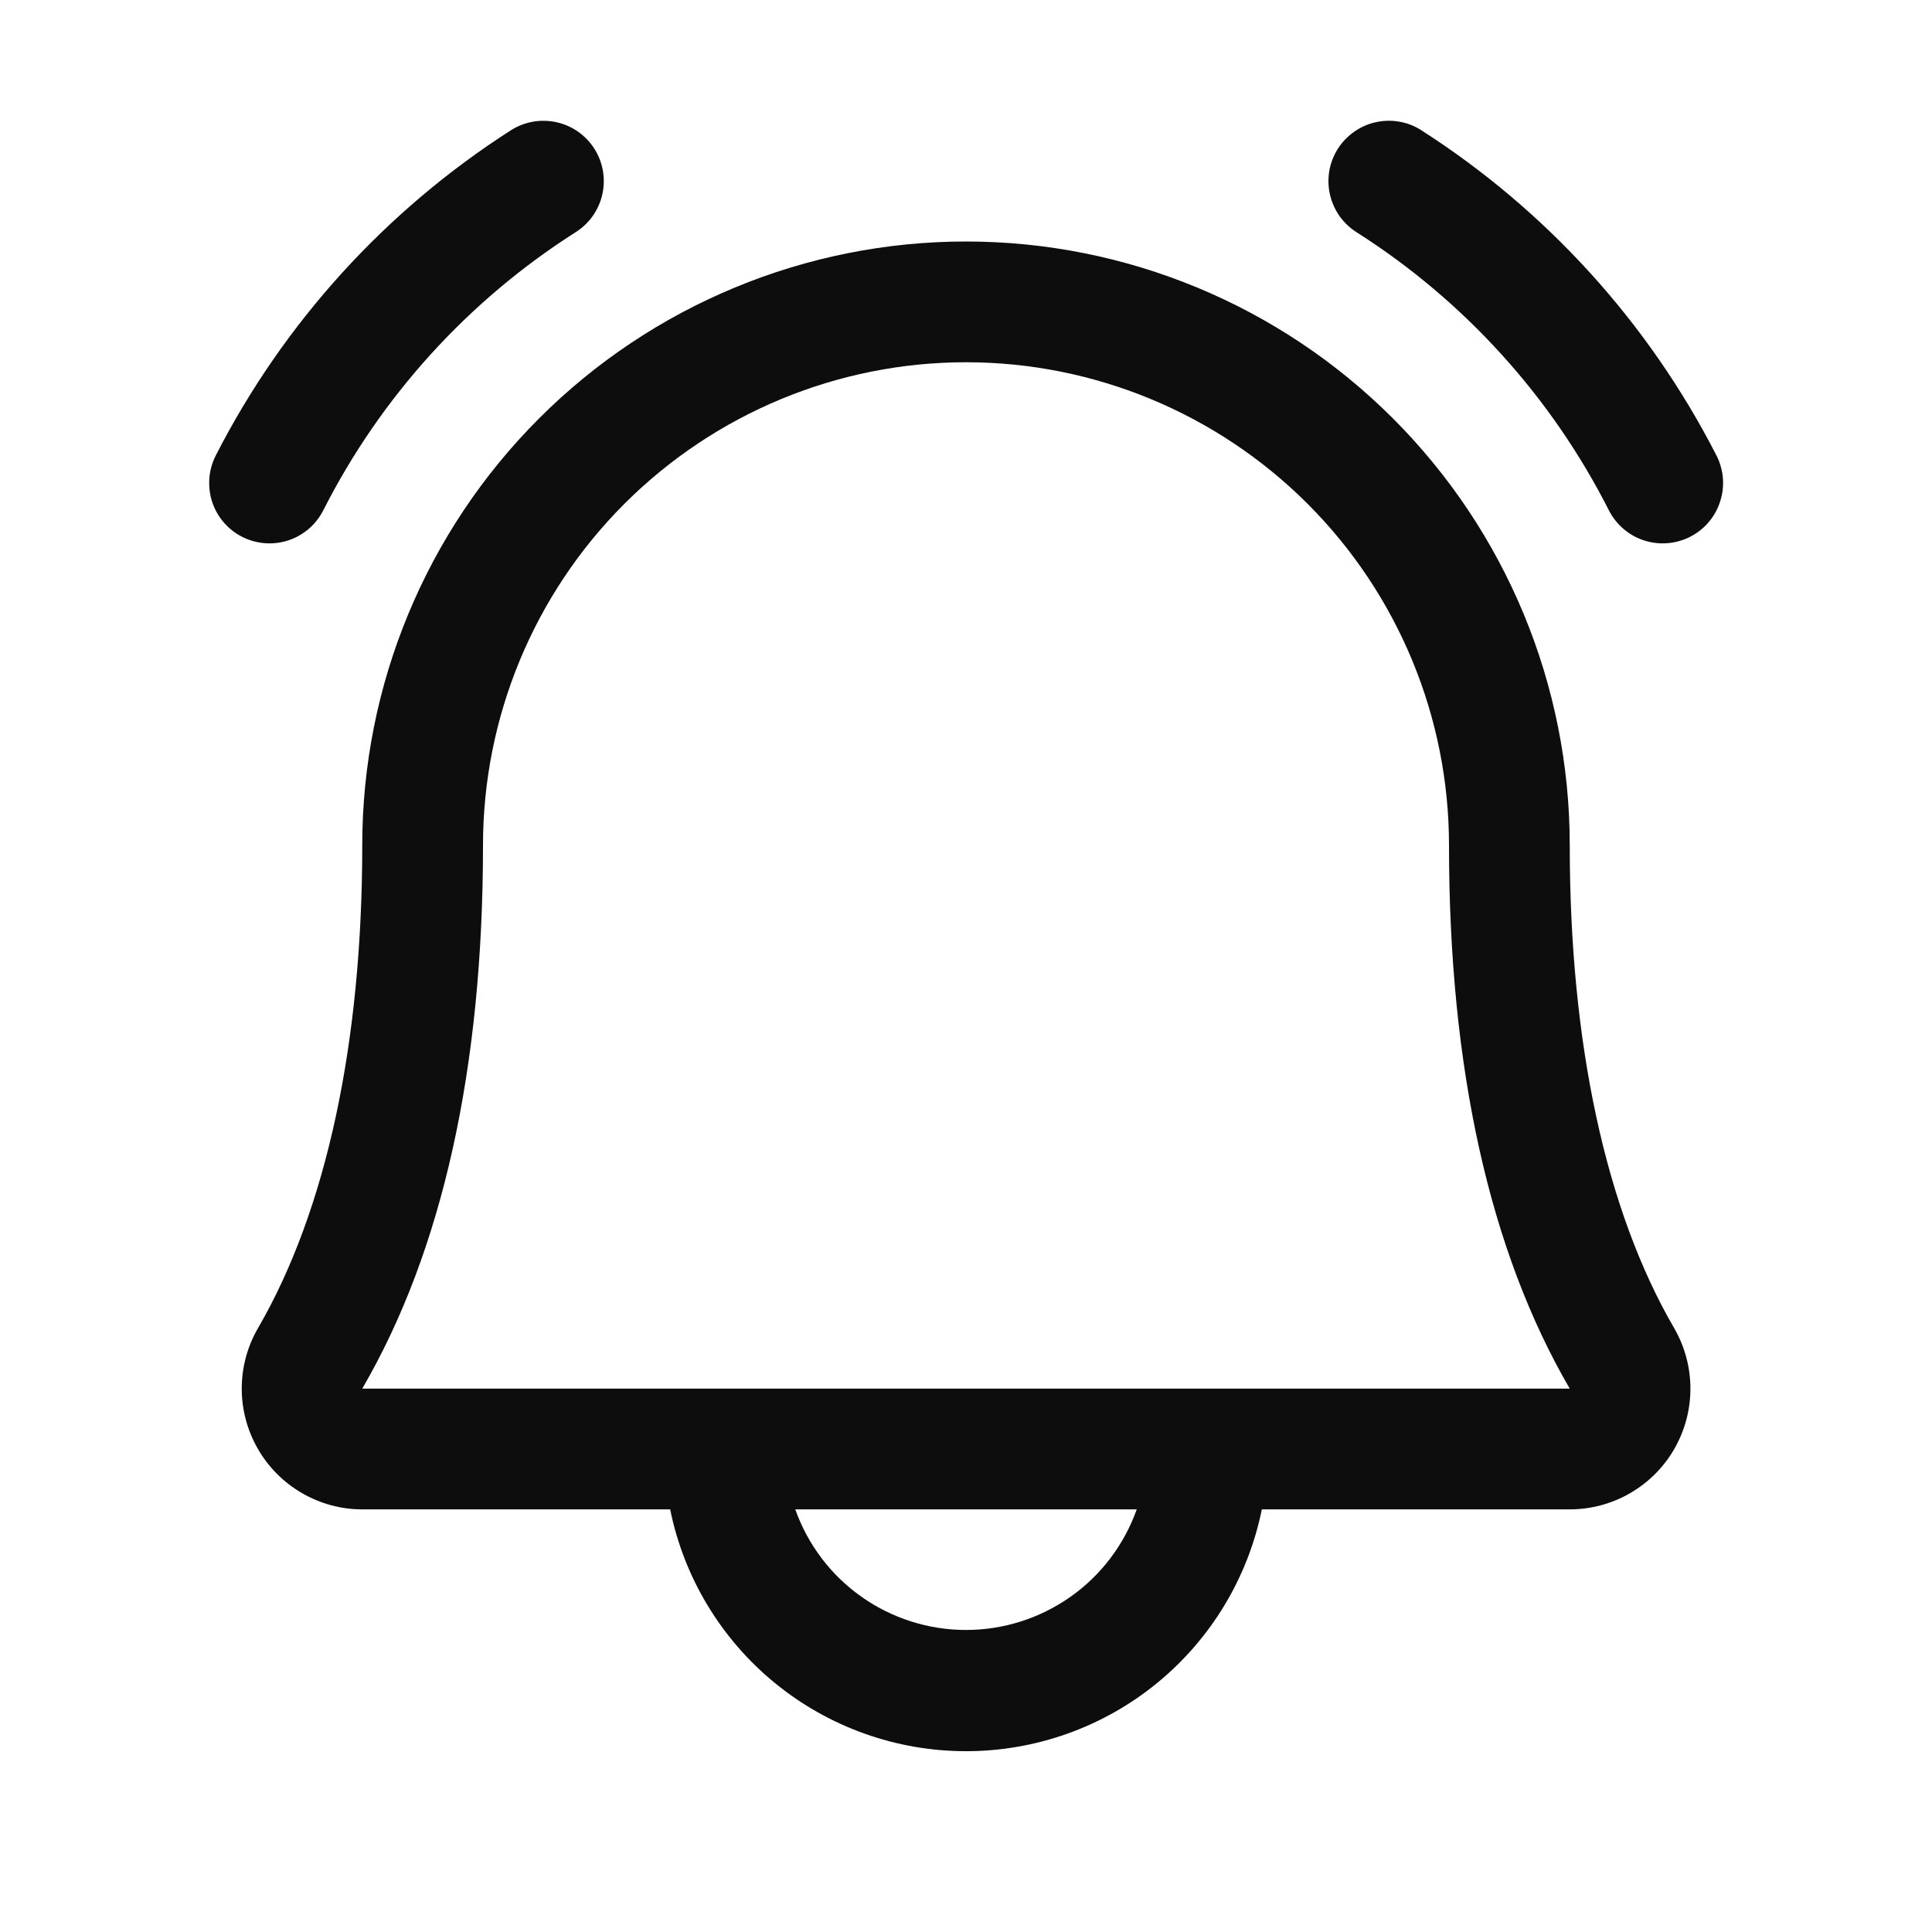 <svg width="24" height="24" viewBox="0 0 24 24" fill="none" xmlns="http://www.w3.org/2000/svg">
<path d="M21 6.666C20.823 6.757 20.618 6.775 20.428 6.715C20.239 6.655 20.081 6.522 19.989 6.345C19.273 4.931 18.19 3.736 16.852 2.885C16.769 2.833 16.697 2.764 16.64 2.684C16.583 2.603 16.543 2.512 16.521 2.416C16.499 2.32 16.497 2.221 16.513 2.123C16.53 2.026 16.566 1.933 16.618 1.85C16.671 1.767 16.739 1.695 16.82 1.638C16.9 1.581 16.991 1.54 17.087 1.519C17.183 1.497 17.283 1.494 17.38 1.511C17.477 1.527 17.57 1.563 17.653 1.616C19.212 2.614 20.477 4.008 21.321 5.655C21.412 5.832 21.43 6.038 21.369 6.227C21.309 6.417 21.177 6.574 21 6.666ZM3.348 6.75C3.485 6.75 3.62 6.713 3.737 6.641C3.855 6.57 3.95 6.467 4.013 6.345C4.729 4.931 5.813 3.736 7.15 2.885C7.319 2.779 7.438 2.61 7.482 2.416C7.526 2.222 7.491 2.018 7.385 1.85C7.279 1.682 7.11 1.562 6.916 1.519C6.722 1.475 6.518 1.51 6.35 1.616C4.791 2.614 3.525 4.008 2.682 5.655C2.623 5.77 2.594 5.897 2.599 6.026C2.603 6.155 2.64 6.28 2.707 6.39C2.774 6.5 2.868 6.591 2.98 6.654C3.093 6.717 3.219 6.75 3.348 6.75ZM20.795 16.495C20.928 16.723 20.998 16.982 20.999 17.245C21 17.509 20.931 17.768 20.8 17.997C20.669 18.226 20.479 18.416 20.251 18.548C20.023 18.68 19.764 18.75 19.5 18.75H15.675C15.503 19.598 15.043 20.36 14.373 20.908C13.704 21.455 12.865 21.754 12 21.754C11.135 21.754 10.297 21.455 9.627 20.908C8.957 20.36 8.497 19.598 8.325 18.75H4.5C4.236 18.75 3.978 18.68 3.75 18.547C3.522 18.415 3.333 18.225 3.202 17.996C3.071 17.768 3.002 17.508 3.003 17.245C3.004 16.981 3.074 16.723 3.207 16.495C4.052 15.037 4.5 12.964 4.5 10.5C4.5 8.511 5.29 6.604 6.697 5.197C8.103 3.791 10.011 3 12 3C13.989 3 15.897 3.791 17.303 5.197C18.71 6.604 19.5 8.511 19.5 10.5C19.5 12.963 19.948 15.036 20.795 16.495ZM14.121 18.75H9.879C10.035 19.189 10.322 19.568 10.702 19.836C11.082 20.104 11.535 20.248 12 20.248C12.465 20.248 12.918 20.104 13.298 19.836C13.678 19.568 13.965 19.189 14.121 18.75ZM19.5 17.25C18.503 15.538 18 13.267 18 10.5C18 8.909 17.368 7.383 16.243 6.258C15.117 5.133 13.591 4.5 12 4.5C10.409 4.5 8.883 5.133 7.757 6.258C6.632 7.383 6 8.909 6 10.5C6 13.268 5.496 15.539 4.5 17.25H19.5Z" fill="#0D0D0D"/>
</svg>
